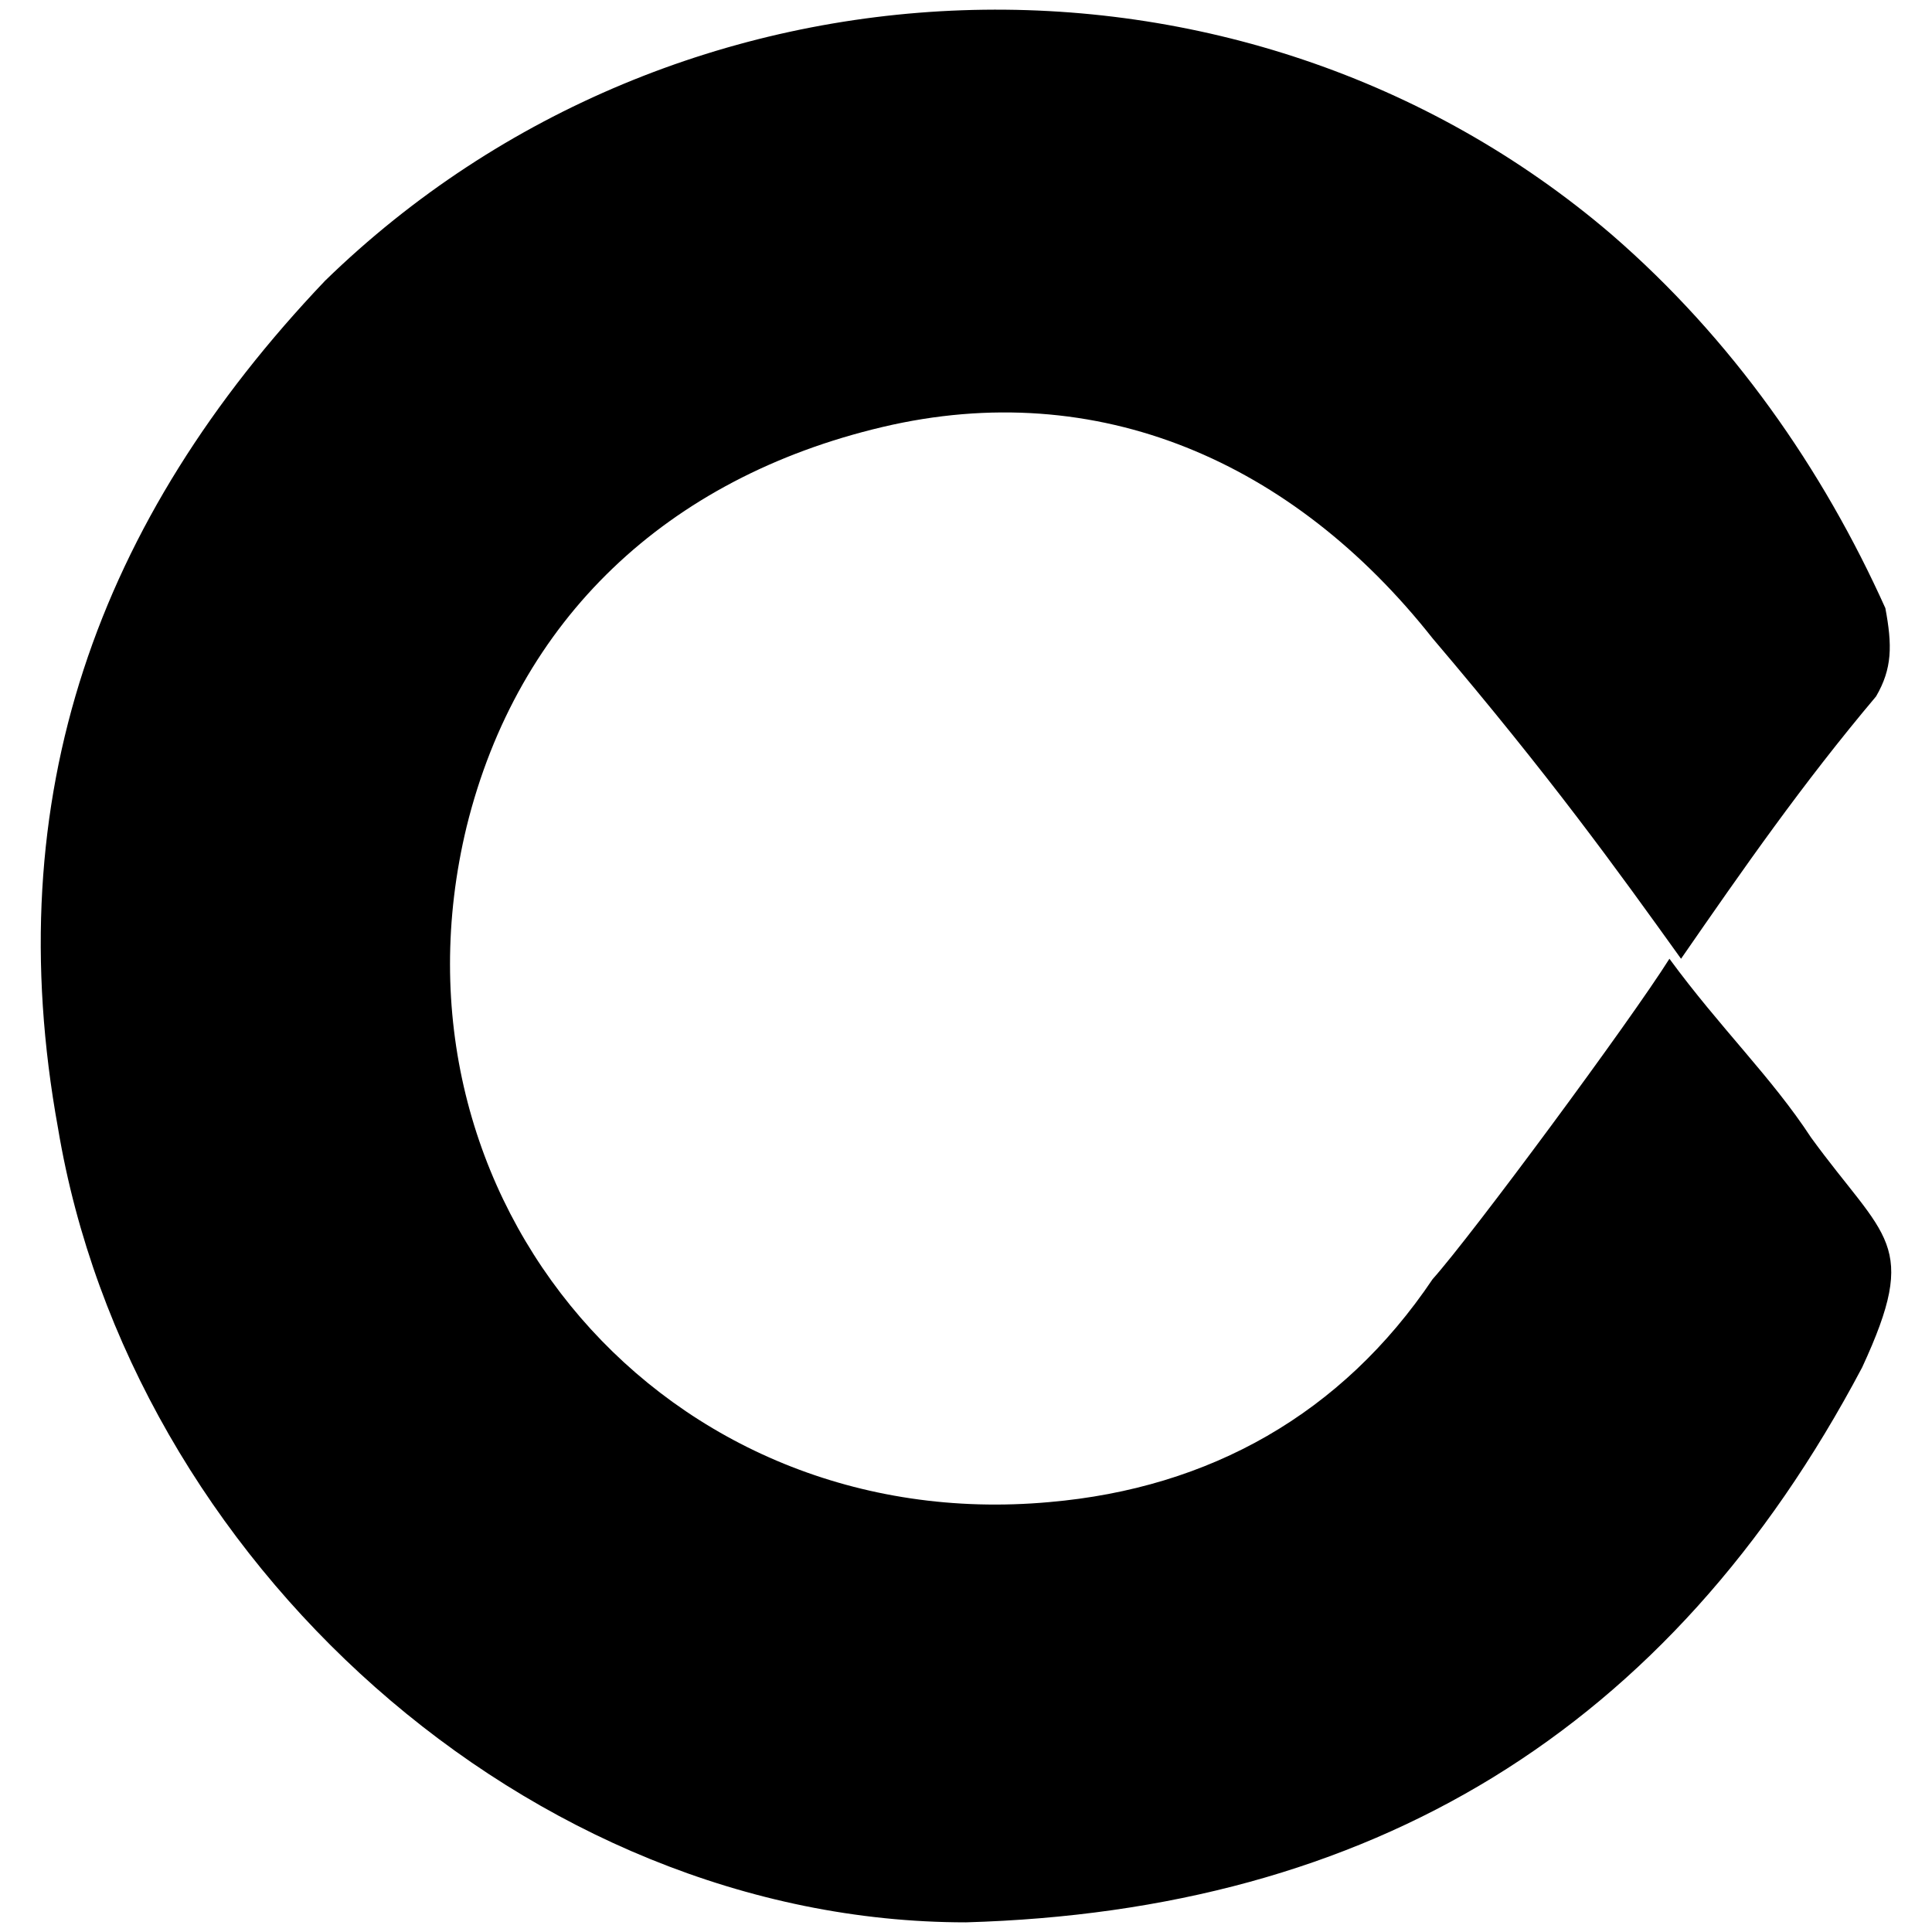 <svg xmlns="http://www.w3.org/2000/svg" width="1000" height="1000">
  <path d="M864.092 496.25c26.44 36.055 52.88 61.293 73.31 92.54 38.459 52.88 56.486 54.082 26.44 118.98-99.75 188.684-254.783 281.223-463.898 287.232-225.94 0-432.652-187.482-469.908-411.02-31.247-171.858 20.43-314.874 138.208-438.66C350.919-32.546 642.959-42.161 834.047 121.286c62.494 54.081 109.365 121.383 141.814 193.491 3.605 19.23 3.605 31.247-4.807 45.67-38.458 45.668-68.504 88.933-100.952 135.804-33.651-46.87-67.302-93.742-128.594-165.85-72.109-91.338-173.061-135.805-284.83-109.365-111.768 26.44-188.684 99.75-215.124 206.711C194.684 621.24 344.91 795.502 543.21 777.474c82.925-7.21 151.428-45.668 198.299-115.373 20.43-22.835 102.154-133.401 122.584-165.85z" style="fill:#000;fill-opacity:1;fill-rule:nonzero;stroke:none;"/>
</svg>
